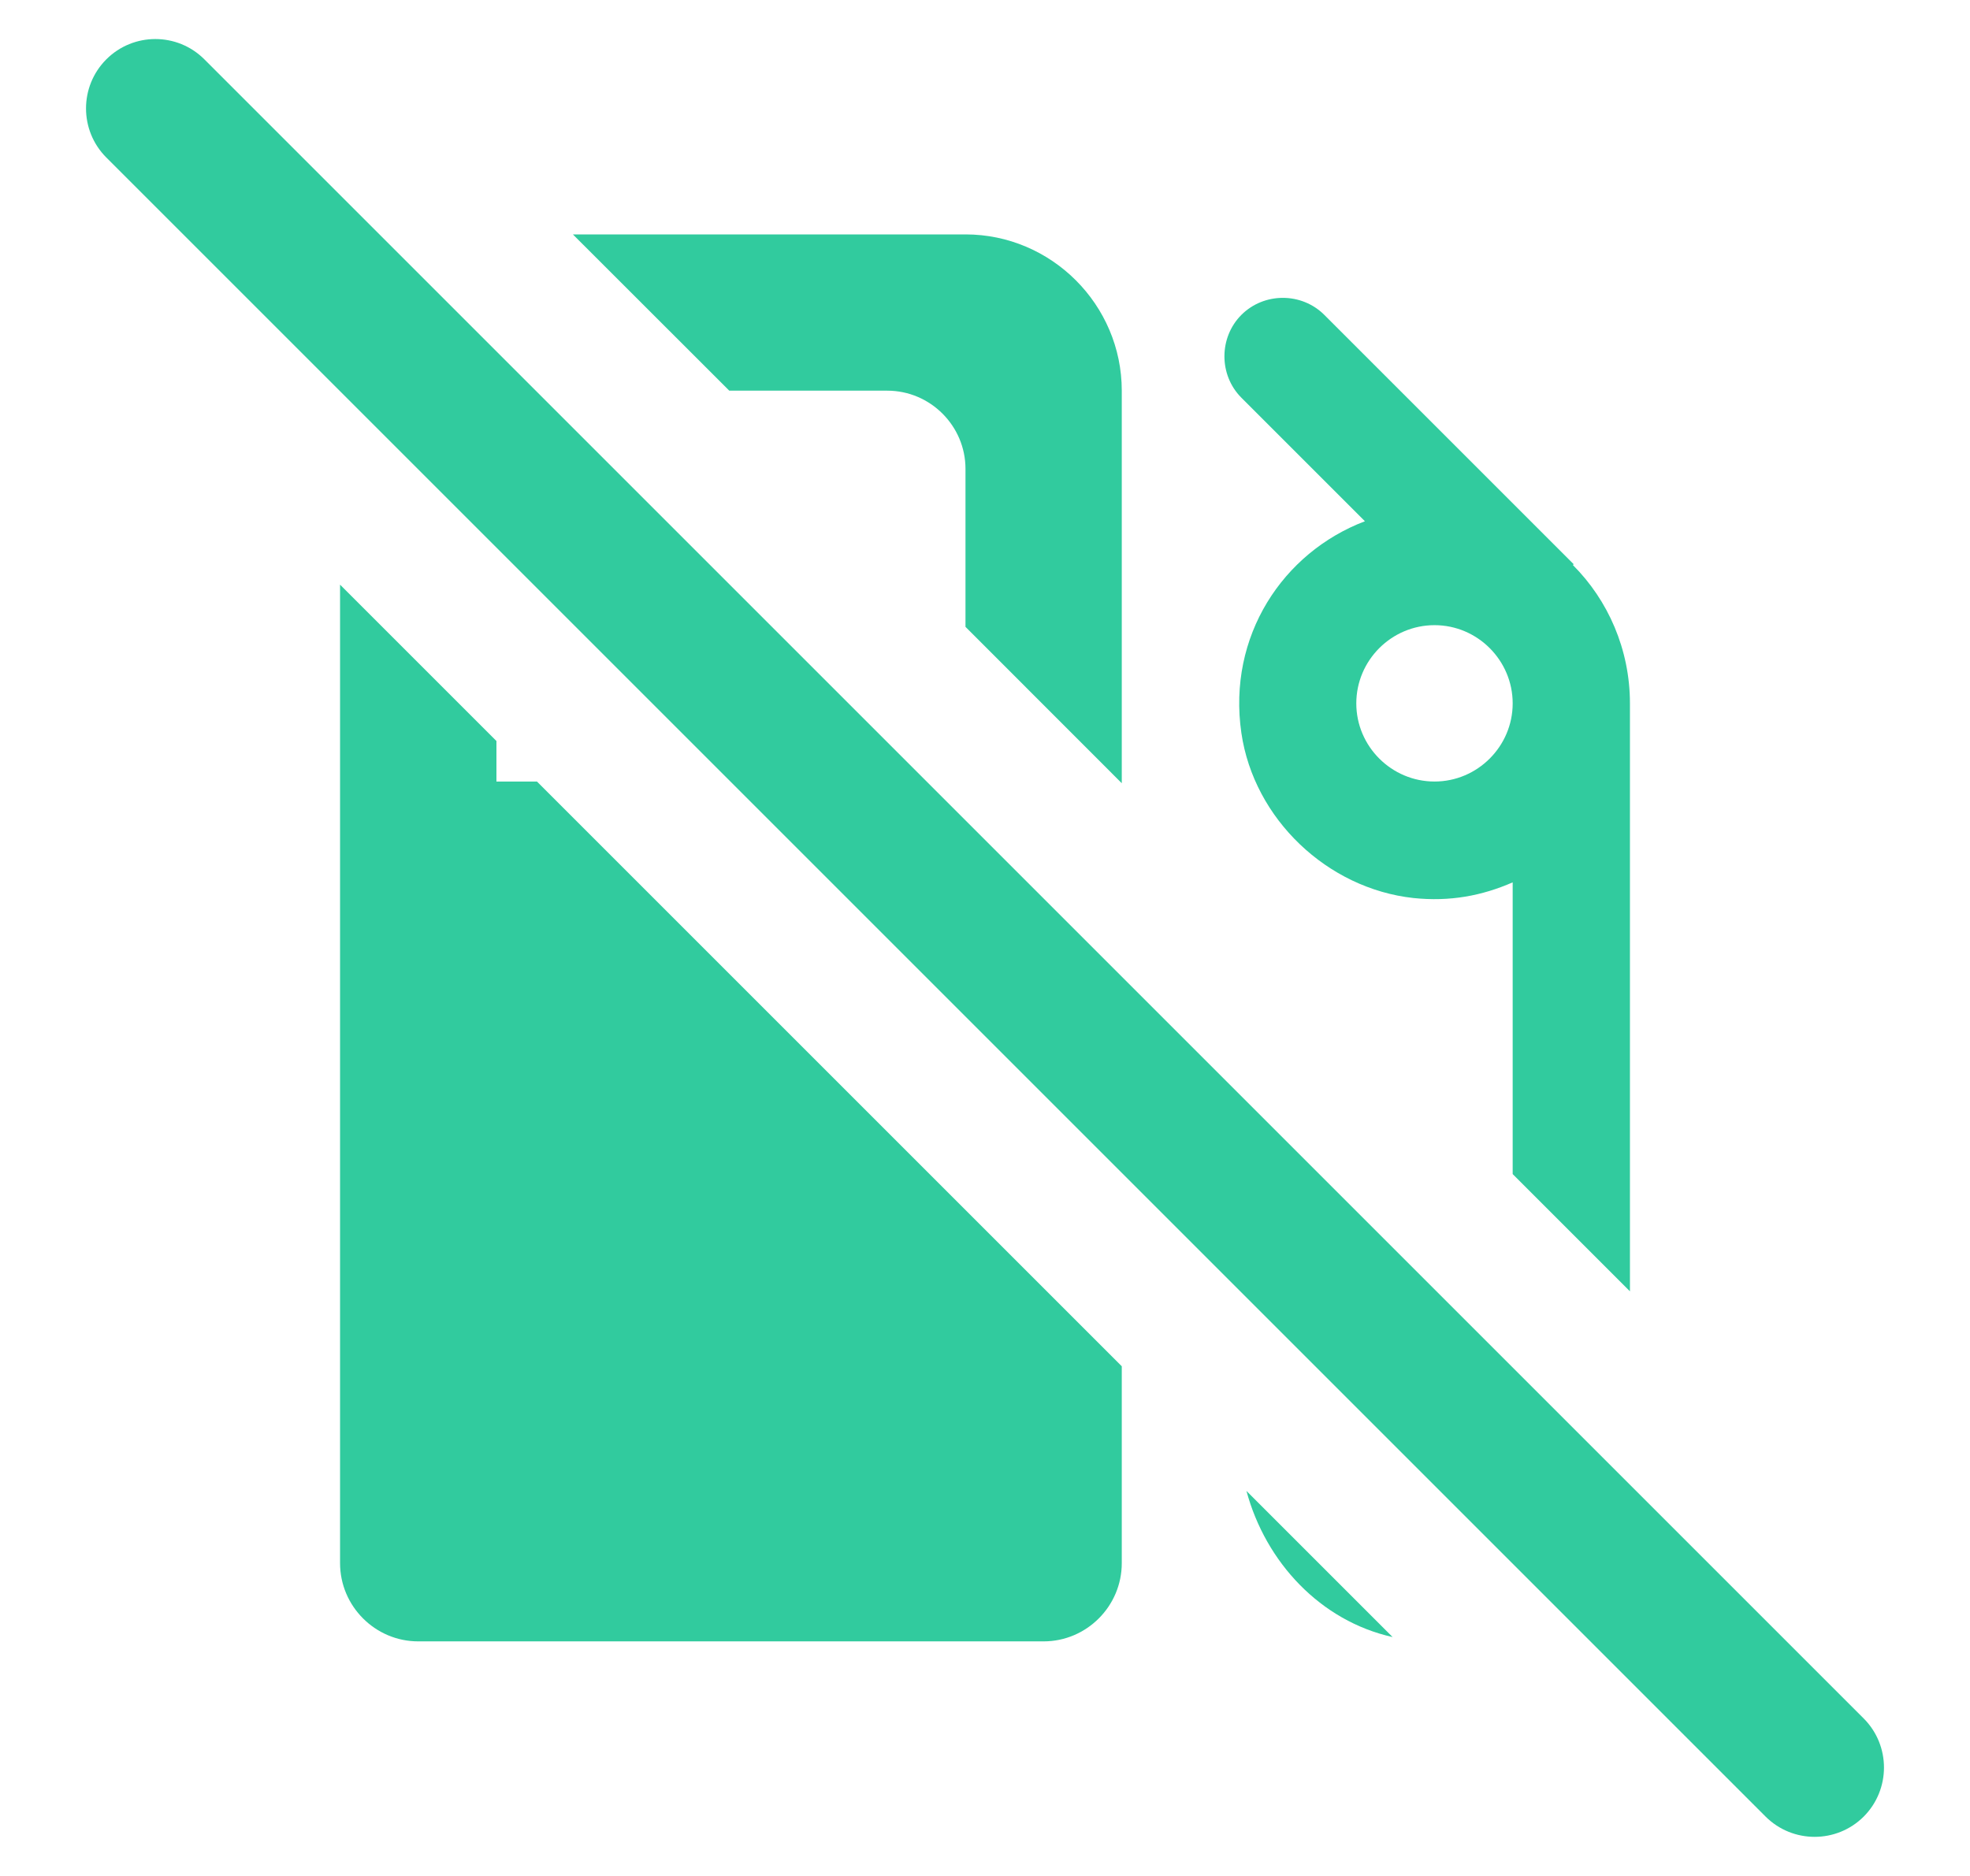 <svg width="21" height="20" viewBox="0 0 21 20" fill="none" xmlns="http://www.w3.org/2000/svg">
<g clip-path="url(#clip0_1286_26598)">
<path fill-rule="evenodd" clip-rule="evenodd" d="M17.375 13.767L17.375 7.499C17.375 6.924 17.142 6.399 16.767 6.024L16.775 6.015L14.117 3.357C13.875 3.115 13.475 3.115 13.233 3.357C12.992 3.599 12.992 3.999 13.233 4.24L14.55 5.557C13.675 5.89 13.083 6.782 13.233 7.815C13.367 8.732 14.15 9.474 15.067 9.574C15.458 9.615 15.8 9.549 16.125 9.407V12.517L17.375 13.767ZM14.458 7.499C14.458 7.957 14.833 8.332 15.292 8.332C15.75 8.332 16.125 7.957 16.125 7.499C16.125 7.04 15.75 6.665 15.292 6.665C14.833 6.665 14.458 7.04 14.458 7.499Z" fill="#31CB9E"/>
<path d="M11.958 8.35L11.958 4.165C11.958 3.249 11.208 2.499 10.292 2.499L6.107 2.499L7.774 4.165L9.458 4.165C9.917 4.165 10.292 4.54 10.292 4.999L10.292 6.683L11.958 8.35Z" fill="#31CB9E"/>
<path d="M5.292 7.9V8.332H5.724L11.958 14.566V16.665C11.958 17.124 11.583 17.499 11.125 17.499H4.458C4 17.499 3.625 17.124 3.625 16.665L3.625 6.233L5.292 7.9Z" fill="#31CB9E"/>
<path d="M13.287 15.895C13.492 16.656 14.077 17.282 14.845 17.453L13.287 15.895Z" fill="#31CB9E"/>
<path fill-rule="evenodd" clip-rule="evenodd" d="M1.133 0.633C1.422 0.344 1.89 0.344 2.179 0.633L19.867 18.321C20.155 18.61 20.155 19.078 19.867 19.367C19.578 19.655 19.11 19.655 18.821 19.367L1.133 1.679C0.845 1.39 0.845 0.922 1.133 0.633Z" fill="#31CB9E"/>
</g>
<defs>
<clipPath id="clip0_1286_26598">
<rect width="20" height="20" fill="white" transform="translate(0.5)"/>
</clipPath>
</defs>
</svg>
